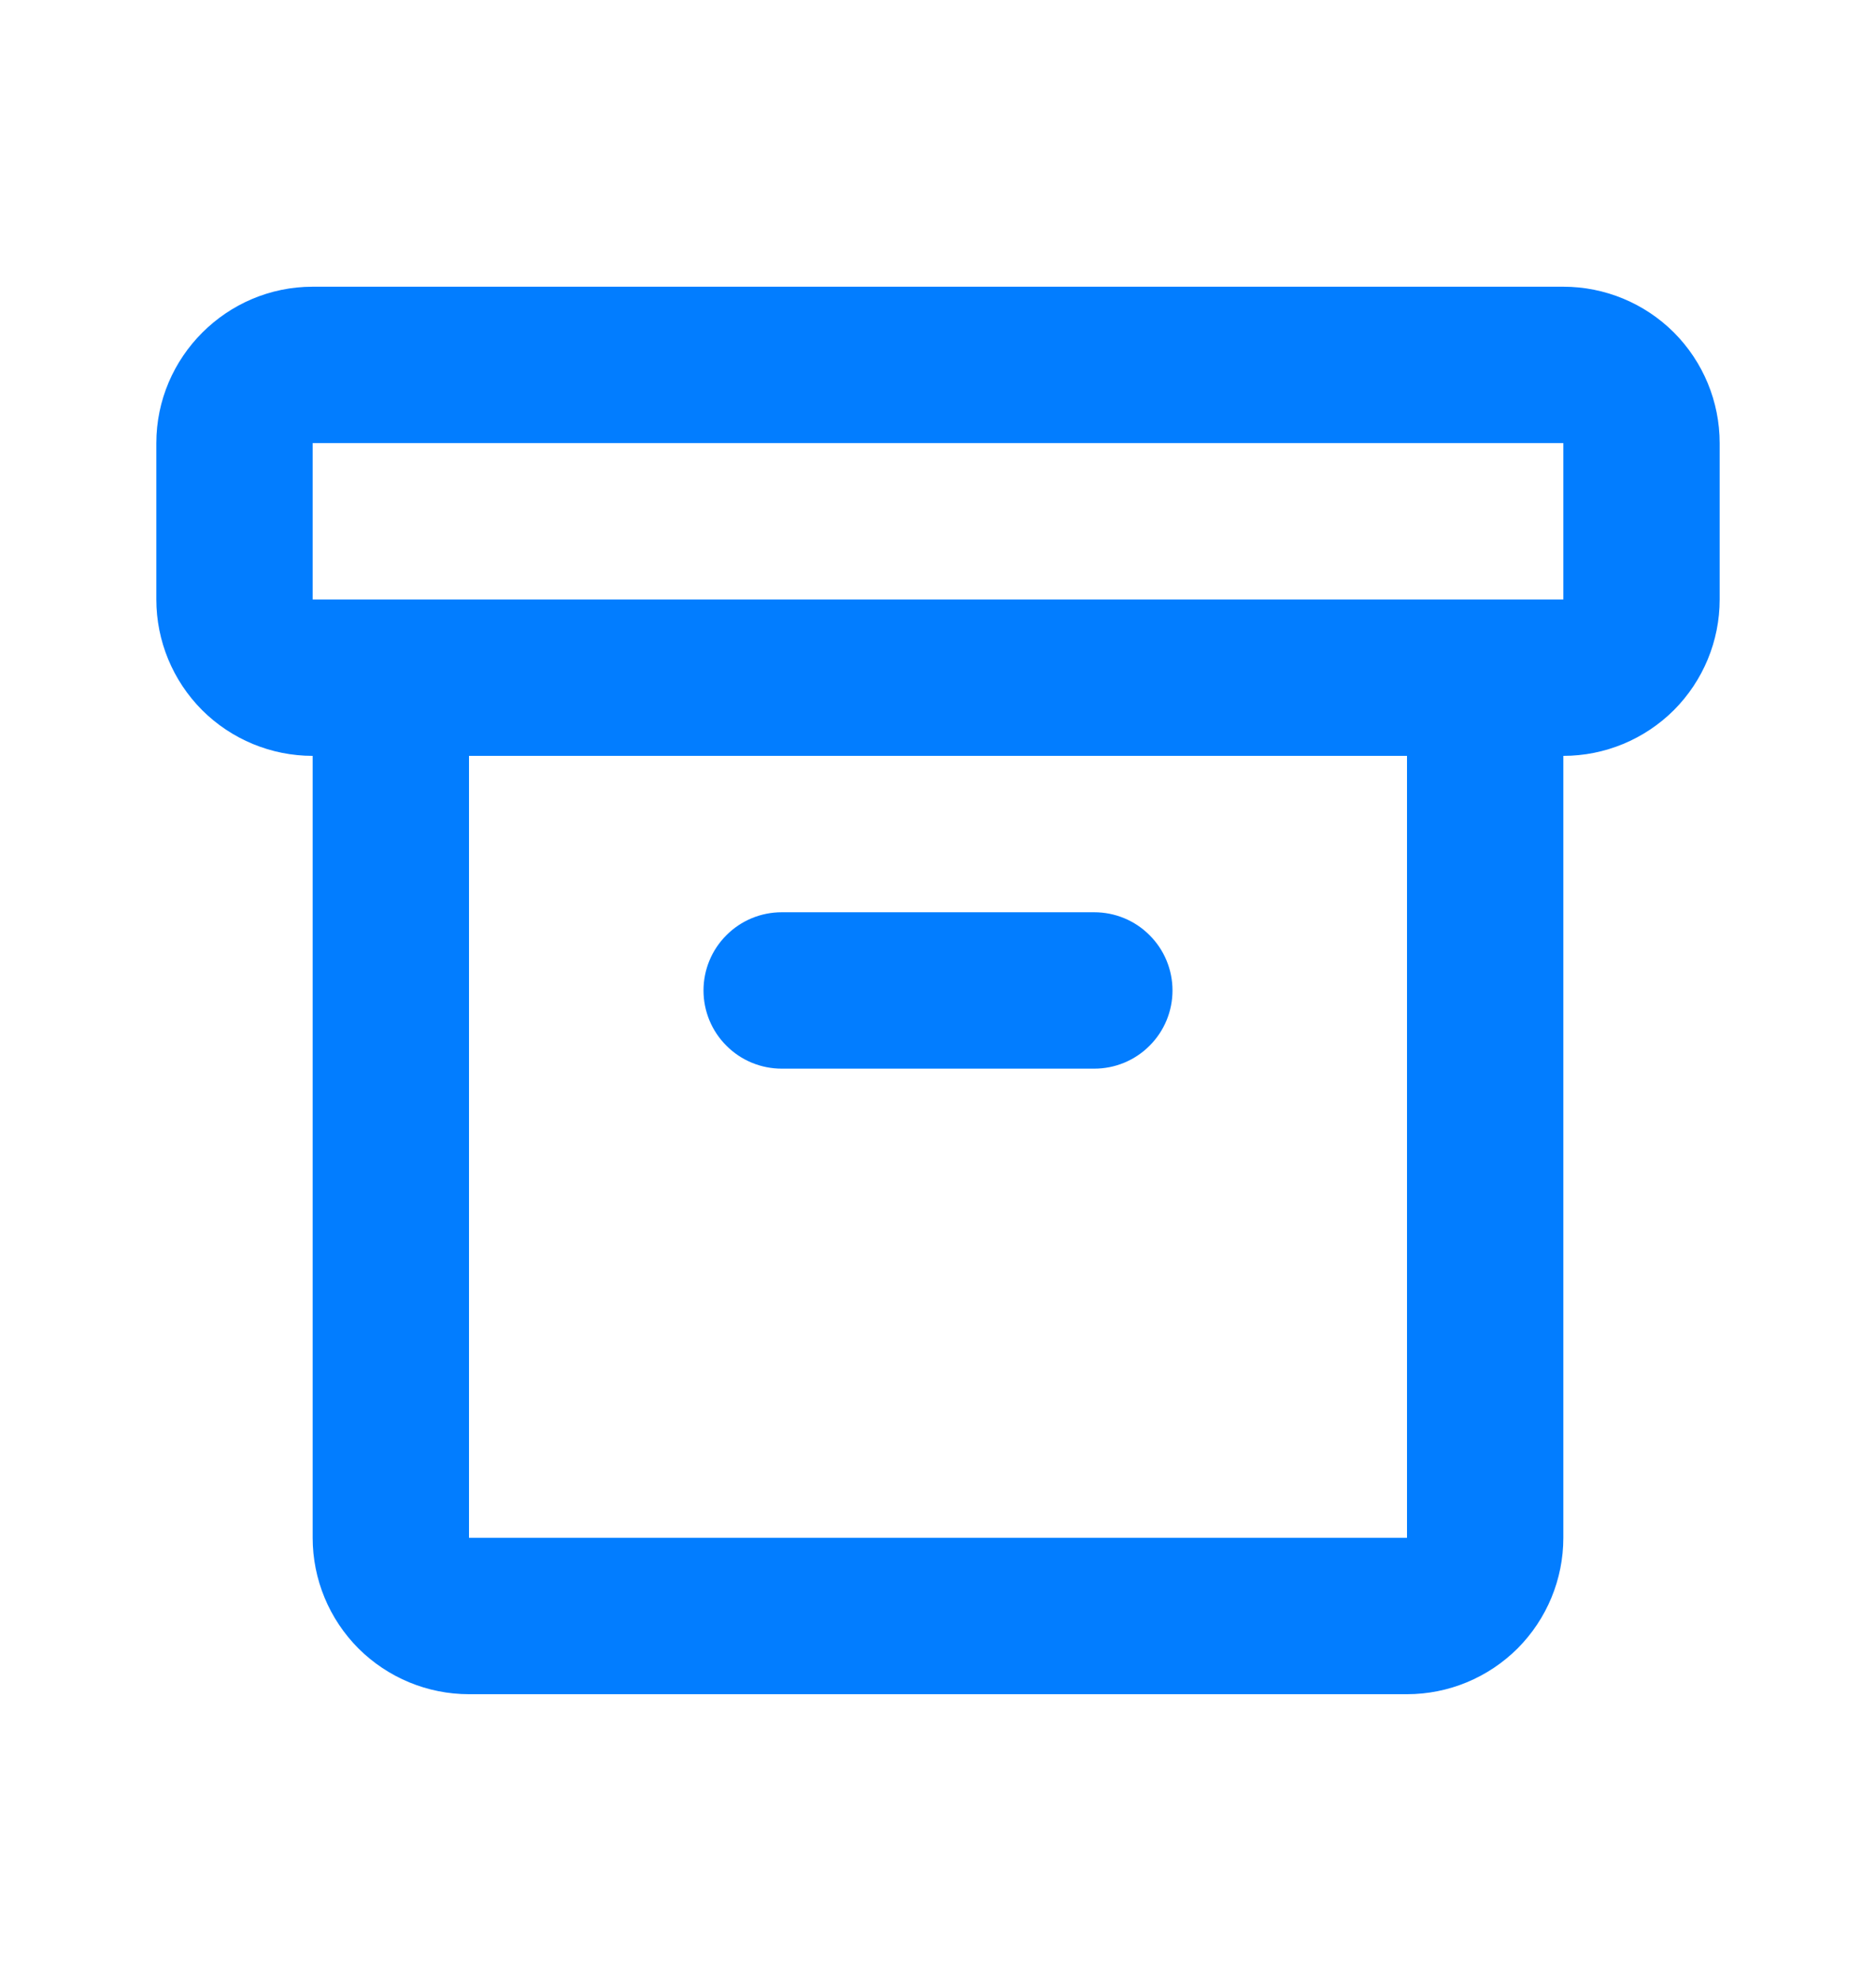 <svg width="18" height="19" viewBox="0 0 18 19" fill="none" xmlns="http://www.w3.org/2000/svg">
<path d="M15 7.25V14.75C15 15.148 14.842 15.529 14.561 15.811C14.279 16.092 13.898 16.25 13.5 16.25H4.5C4.102 16.25 3.721 16.092 3.439 15.811C3.158 15.529 3 15.148 3 14.75V7.25C2.602 7.25 2.221 7.092 1.939 6.811C1.658 6.529 1.5 6.148 1.5 5.75V4.25C1.5 3.425 2.175 2.75 3 2.75H15C15.398 2.75 15.779 2.908 16.061 3.189C16.342 3.471 16.5 3.852 16.5 4.25V5.75C16.5 6.148 16.342 6.529 16.061 6.811C15.779 7.092 15.398 7.25 15 7.25ZM15 5.75V4.25H3V5.75H15ZM4.5 7.25V14.75H13.5V7.25H4.5ZM7.5 8.75H10.5C10.699 8.75 10.89 8.829 11.03 8.97C11.171 9.11 11.25 9.301 11.25 9.5C11.25 9.699 11.171 9.89 11.03 10.03C10.89 10.171 10.699 10.25 10.5 10.25H7.5C7.301 10.25 7.11 10.171 6.97 10.03C6.829 9.89 6.75 9.699 6.75 9.5C6.75 9.301 6.829 9.11 6.97 8.97C7.11 8.829 7.301 8.75 7.5 8.75Z" fill="#027DFF"/>
</svg>
